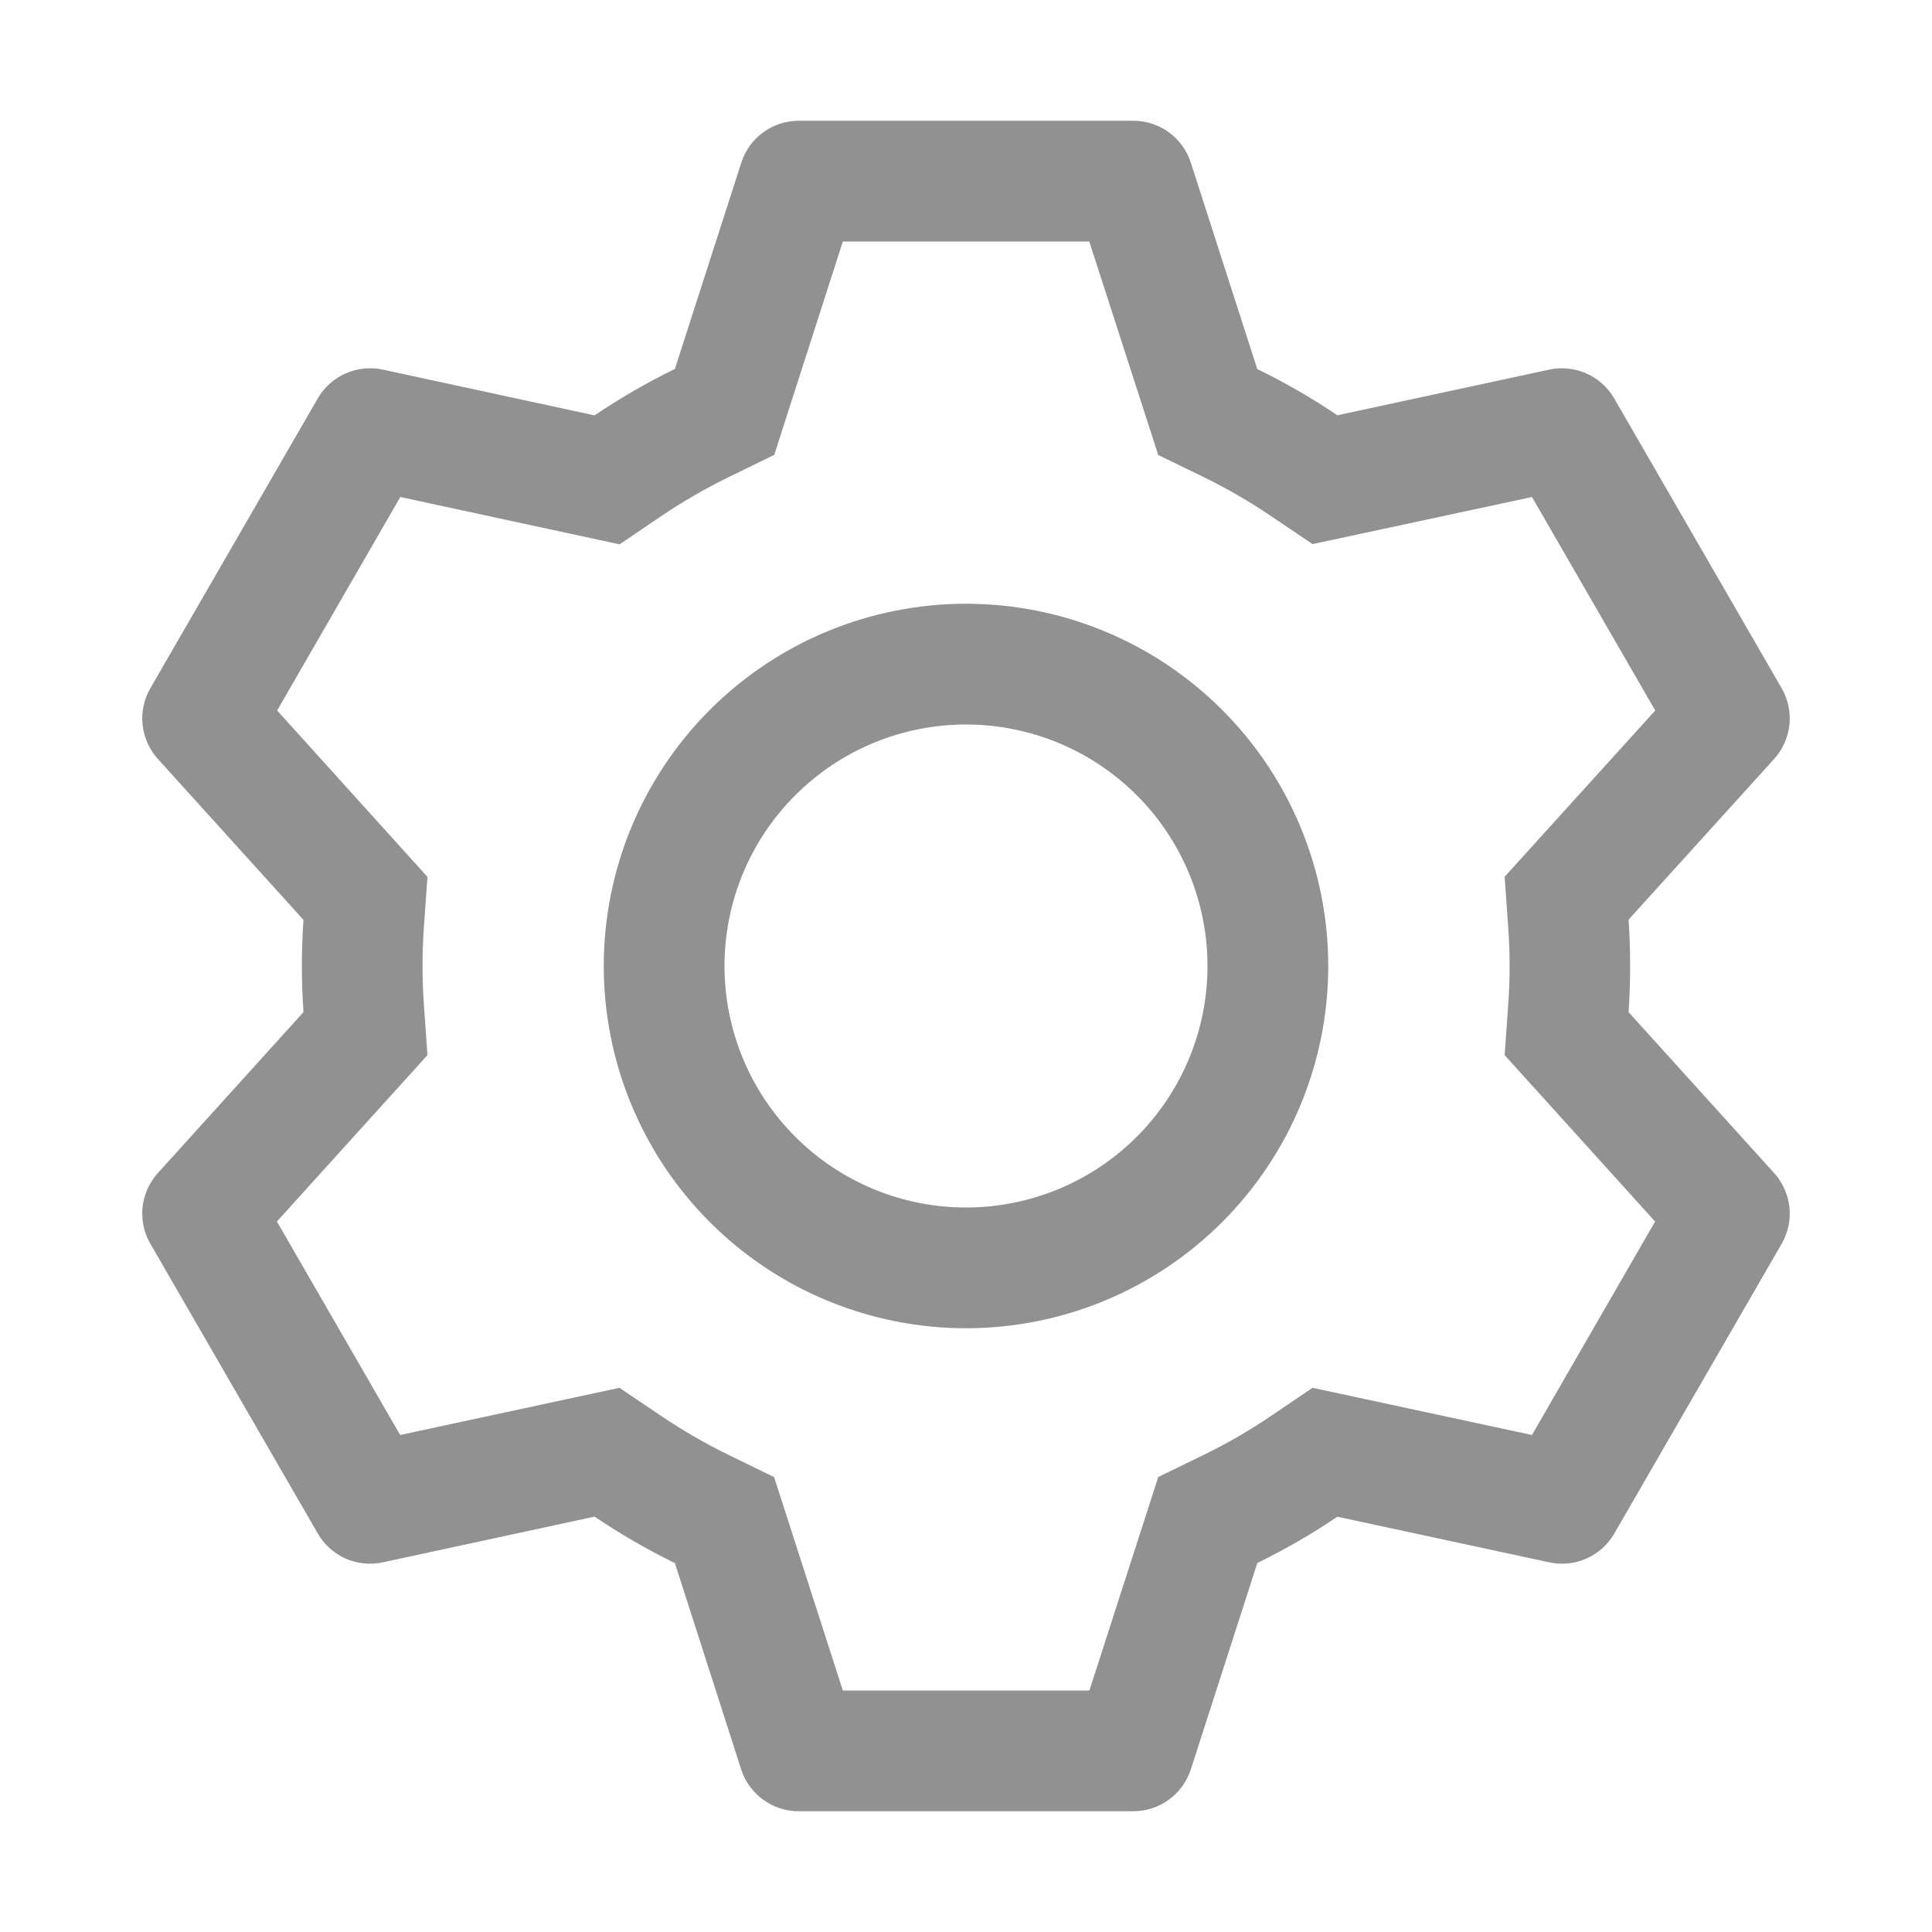 <svg width="40" height="40" viewBox="0 0 40 40" fill="none" xmlns="http://www.w3.org/2000/svg">
<path d="M23.465 2.5C23.73 2.5 23.988 2.584 24.201 2.74C24.415 2.896 24.574 3.116 24.655 3.368L26.03 7.64C26.608 7.923 27.16 8.24 27.688 8.598L32.078 7.652C32.336 7.597 32.606 7.626 32.848 7.733C33.09 7.841 33.291 8.023 33.422 8.252L36.888 14.25C37.02 14.479 37.076 14.745 37.048 15.008C37.019 15.271 36.908 15.519 36.73 15.715L33.718 19.04C33.761 19.678 33.761 20.317 33.718 20.955L36.73 24.285C36.908 24.481 37.019 24.729 37.048 24.992C37.076 25.255 37.02 25.521 36.888 25.75L33.422 31.75C33.29 31.979 33.089 32.16 32.847 32.268C32.606 32.375 32.336 32.403 32.078 32.347L27.688 31.402C27.163 31.758 26.608 32.078 26.032 32.36L24.655 36.633C24.574 36.884 24.415 37.104 24.201 37.26C23.988 37.416 23.73 37.5 23.465 37.5H16.535C16.27 37.5 16.013 37.416 15.799 37.26C15.585 37.104 15.426 36.884 15.345 36.633L13.973 32.362C13.397 32.081 12.841 31.759 12.31 31.4L7.923 32.347C7.664 32.403 7.394 32.374 7.152 32.267C6.911 32.159 6.709 31.977 6.578 31.747L3.113 25.75C2.98 25.521 2.924 25.255 2.952 24.992C2.981 24.729 3.092 24.481 3.27 24.285L6.283 20.955C6.239 20.319 6.239 19.681 6.283 19.045L3.27 15.715C3.092 15.519 2.981 15.271 2.952 15.008C2.924 14.745 2.98 14.479 3.113 14.25L6.578 8.25C6.71 8.021 6.911 7.84 7.153 7.732C7.394 7.625 7.664 7.597 7.923 7.652L12.31 8.6C12.84 8.242 13.395 7.92 13.973 7.638L15.348 3.368C15.428 3.116 15.586 2.897 15.799 2.741C16.012 2.586 16.269 2.501 16.532 2.5H23.462H23.465ZM22.55 5H17.45L16.03 9.418L15.072 9.885C14.602 10.115 14.147 10.378 13.713 10.67L12.828 11.27L8.288 10.29L5.738 14.71L8.85 18.155L8.775 19.215C8.739 19.738 8.739 20.262 8.775 20.785L8.85 21.845L5.733 25.29L8.285 29.71L12.825 28.733L13.71 29.33C14.145 29.622 14.599 29.885 15.07 30.115L16.027 30.582L17.45 35H22.555L23.98 30.58L24.935 30.115C25.405 29.885 25.859 29.623 26.293 29.33L27.175 28.733L31.718 29.71L34.267 25.29L31.152 21.845L31.227 20.785C31.264 20.262 31.264 19.736 31.227 19.212L31.152 18.152L34.27 14.71L31.718 10.29L27.175 11.265L26.293 10.67C25.859 10.377 25.405 10.115 24.935 9.885L23.98 9.42L22.552 5H22.55ZM20 12.5C21.989 12.5 23.897 13.29 25.303 14.697C26.71 16.103 27.5 18.011 27.5 20C27.5 21.989 26.71 23.897 25.303 25.303C23.897 26.71 21.989 27.5 20 27.5C18.011 27.5 16.103 26.71 14.697 25.303C13.29 23.897 12.5 21.989 12.5 20C12.5 18.011 13.29 16.103 14.697 14.697C16.103 13.29 18.011 12.5 20 12.5ZM20 15C18.674 15 17.402 15.527 16.465 16.465C15.527 17.402 15 18.674 15 20C15 21.326 15.527 22.598 16.465 23.535C17.402 24.473 18.674 25 20 25C21.326 25 22.598 24.473 23.536 23.535C24.473 22.598 25 21.326 25 20C25 18.674 24.473 17.402 23.536 16.465C22.598 15.527 21.326 15 20 15Z" fill="#919191"/>
</svg>

